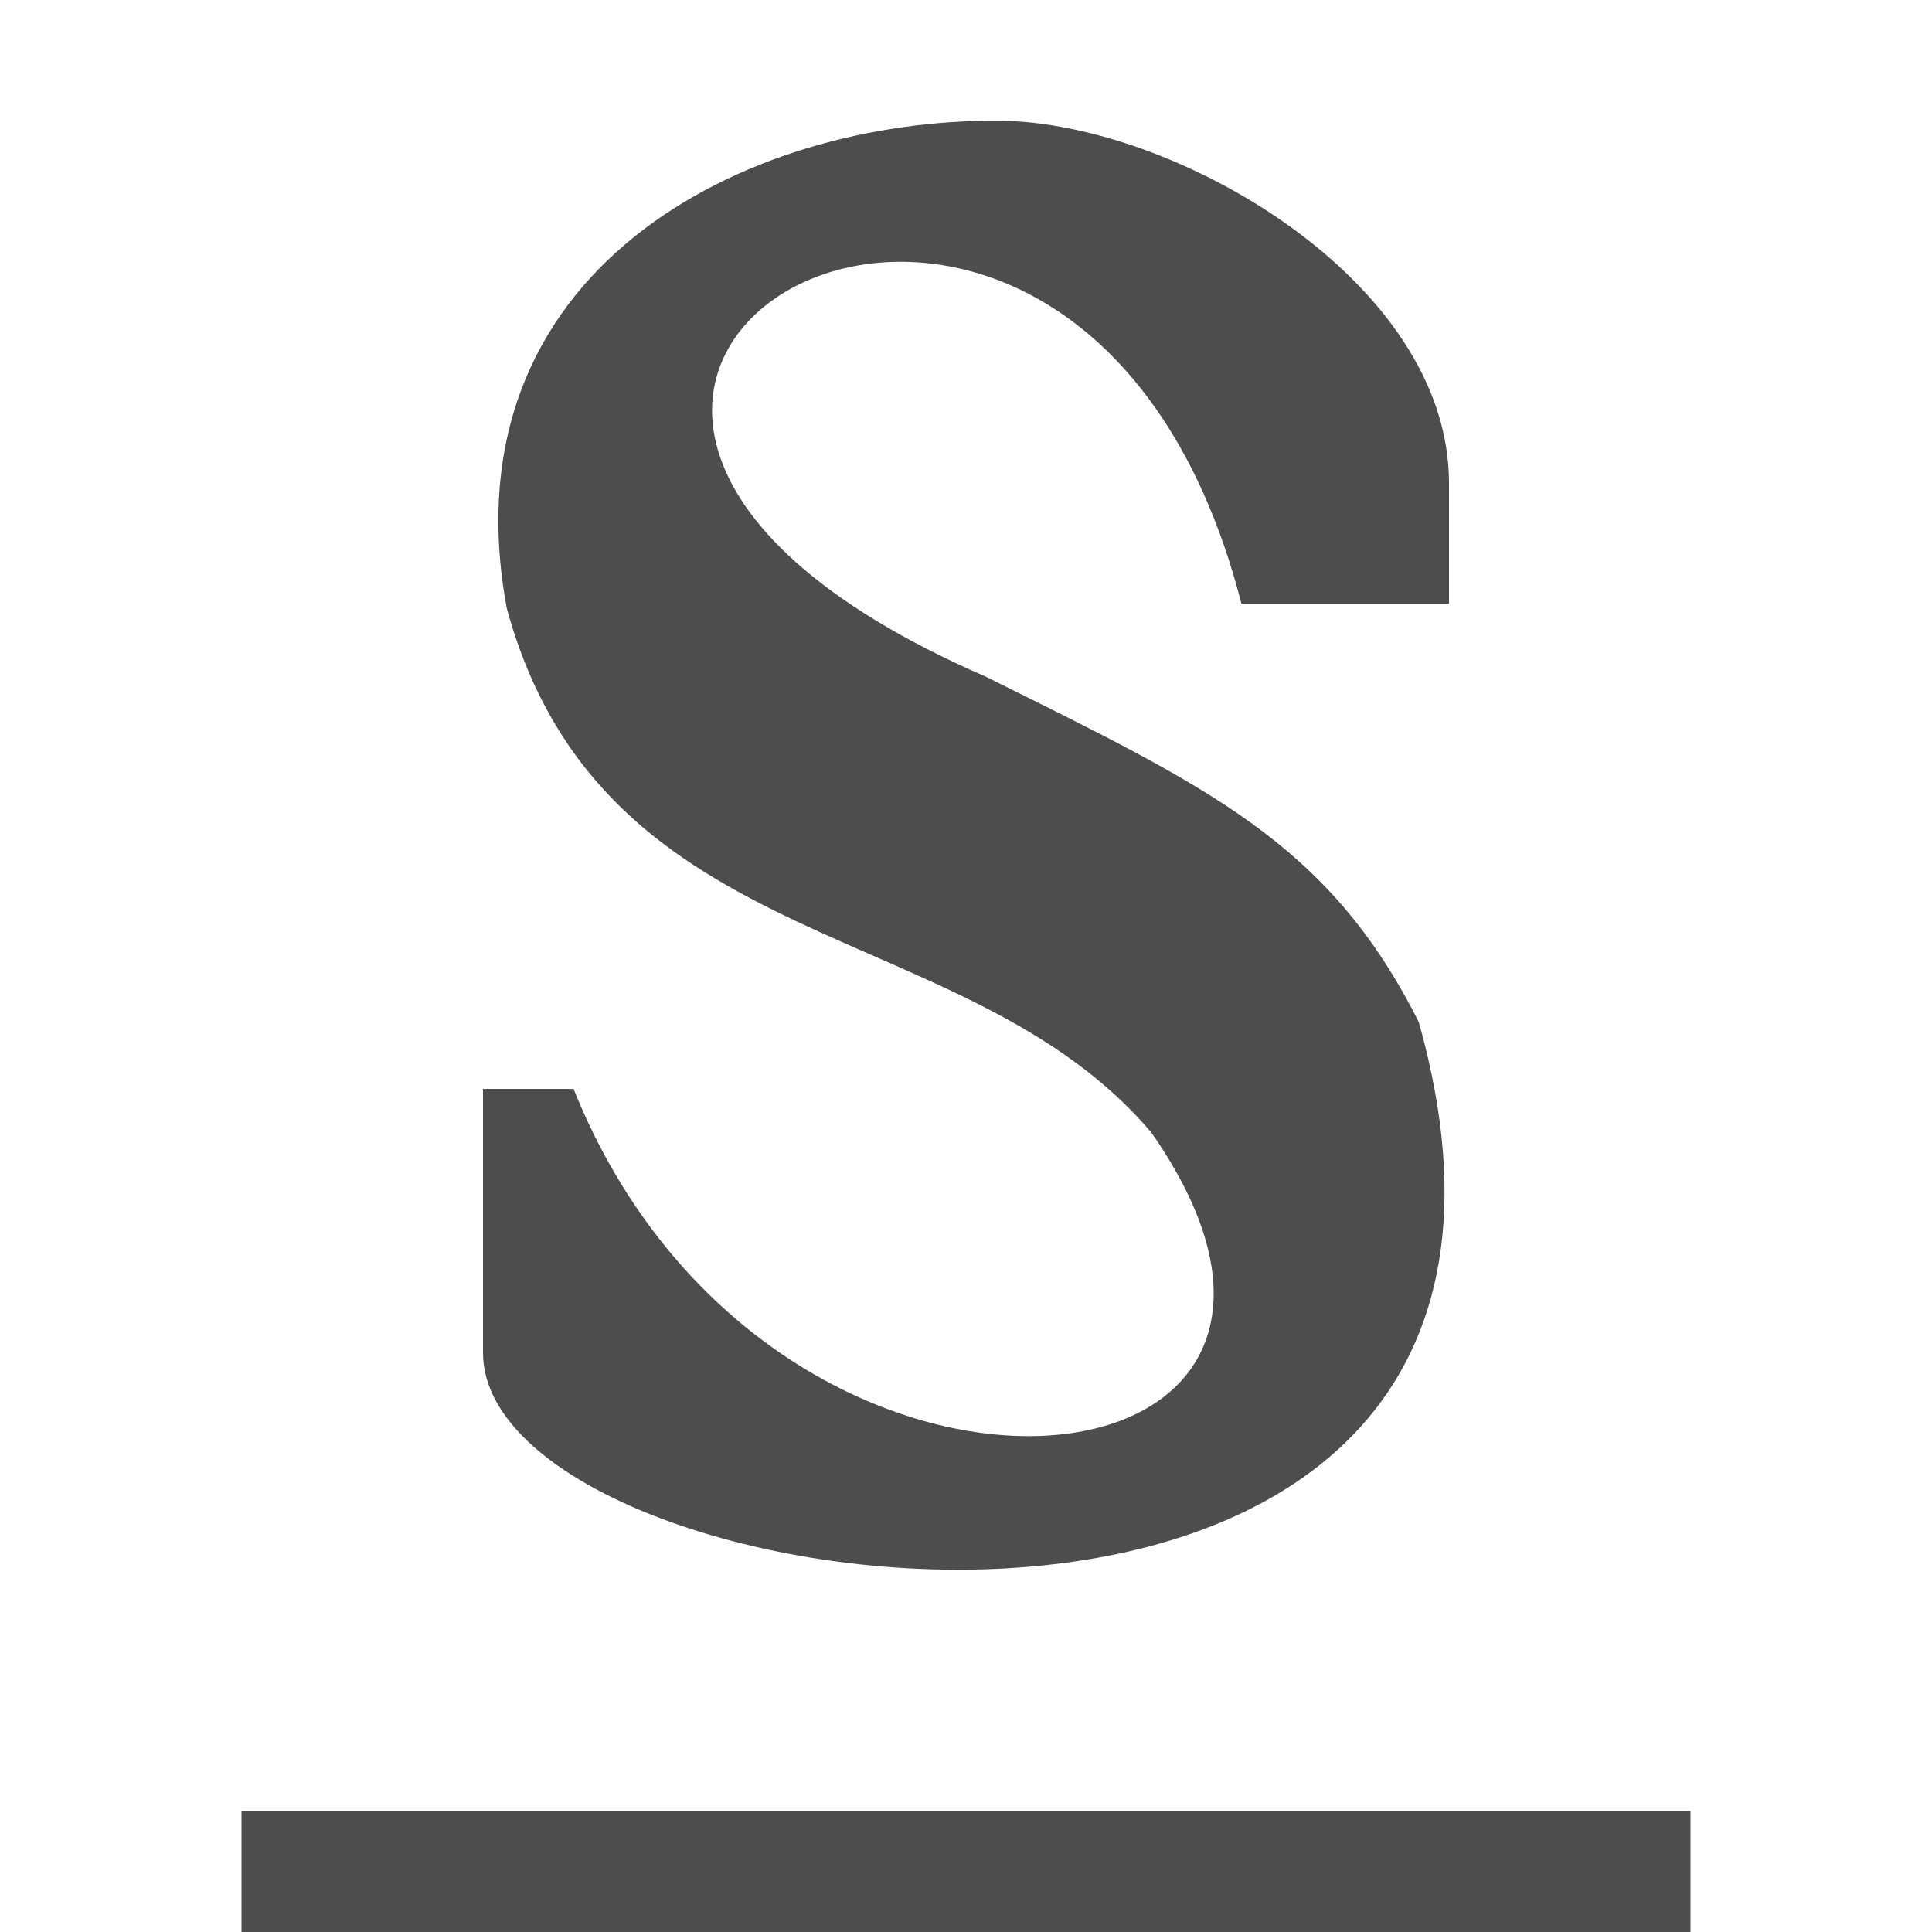 <svg xmlns="http://www.w3.org/2000/svg" viewBox="0 0 16 16">
  <path
     style="fill:#4d4d4d"
     d="M 8.281 1 C 6.165 0.981 3.677 2.24 4.197 5.039 C 5.001 7.969 7.999 7.566 9.535 9.379 C 11.717 12.509 6.378 13.073 4.75 9.018 L 4 9.018 L 4 11.203 C 4 13.391 13.49 14.652 11.75 8.465 C 11 6.972 10 6.518 8.164 5.604 C 2.582 3.18 8.892 -0.422 10.281 5 L 12 5 L 12 4 C 12 2.321 9.726 1.013 8.281 1 z M 2 15 L 2 16 L 14 16 L 14 15 L 2 15 z "
     />
</svg>
